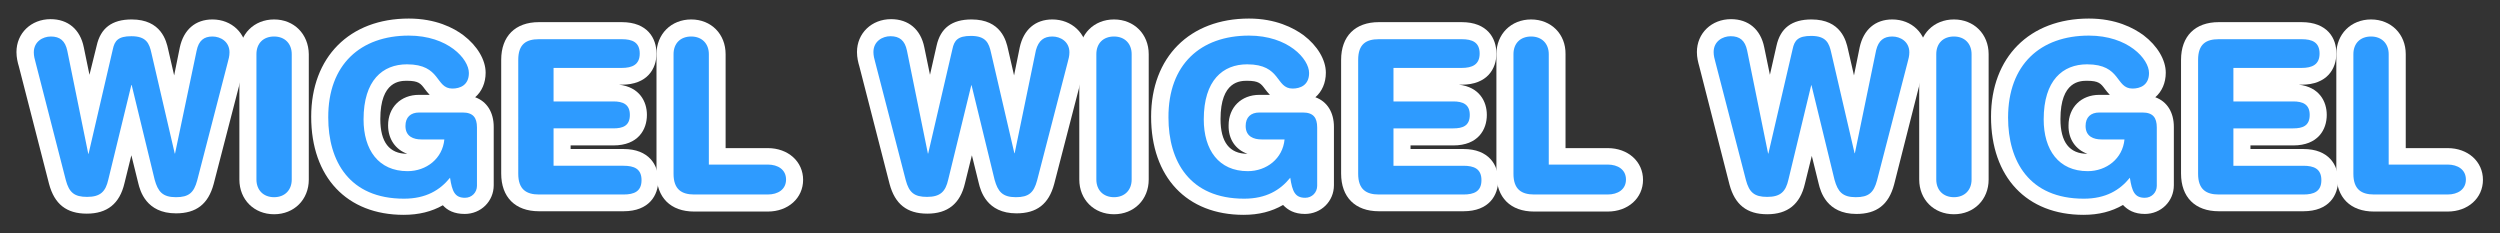 <?xml version="1.0" encoding="utf-8"?>
<!-- Generator: Adobe Illustrator 19.1.0, SVG Export Plug-In . SVG Version: 6.00 Build 0)  -->
<svg version="1.0" id="Layer_1" xmlns="http://www.w3.org/2000/svg" xmlns:xlink="http://www.w3.org/1999/xlink" x="0px" y="0px"
	 width="835.5px" height="78px" viewBox="0 0 835.5 78" enable-background="new 0 0 835.5 78" xml:space="preserve">
<rect x="0" y="0" width="835.5" height="78" fill="#333333" stroke="none"/>
<g>
	<g>
		<path fill="#2E9BFF" d="M58.8,68.7c-6.9,0-8.8-4-9.8-8l-5-20.6l-5,20.6c-0.9,3.7-2.8,8-9.8,8c-5.5,0-8.4-2.3-9.9-7.7L9.1,21.6
			c-0.3-1.3-0.7-2.6-0.7-4.1c0-5.3,4.4-8.2,8.5-8.2c3.1,0,7.1,1.2,8.3,7.1l4.5,22L35,15.9c1-4.6,3.7-6.6,9-6.6
			c7.7,0,8.9,5.3,9.5,7.8l5,21.3l4.5-22.1c1.2-5.9,5.1-7.1,8.1-7.1c4.1,0,8.5,2.9,8.5,8.2c0,1.5-0.3,2.8-0.7,4.1L68.7,61
			C67.3,66.4,64.3,68.7,58.8,68.7z"/>
		<path fill="#FFFFFF" d="M71,12.2c2.7,0,5.7,1.7,5.7,5.3c0,1.2-0.3,2.3-0.6,3.4L65.9,60.3c-1.1,4.1-2.8,5.6-7.1,5.6
			c-4.5,0-6-1.9-7.1-5.8L44,28.4h-0.1L36.2,60c-0.9,4-2.6,5.8-7.1,5.8c-4.3,0-6-1.5-7.1-5.6L11.9,20.9c-0.3-1.1-0.6-2.2-0.6-3.4
			c0-3.6,3-5.3,5.7-5.3c3,0,4.8,1.4,5.5,4.8l7,34.4h0.1l8.1-34.9c0.6-2.9,1.8-4.4,6.2-4.4c5,0,6,2.4,6.7,5.6l7.8,33.6h0.1L65.7,17
			C66.4,13.5,68.2,12.2,71,12.2 M71,6.5c-5.7,0-9.6,3.4-10.9,9.3l-1.9,9.4l-2-8.7c-0.6-2.8-2.3-10-12.2-10c-6.6,0-10.4,2.9-11.7,8.8
			L29.9,25l-1.9-9.2c-1.2-6-5.3-9.4-11.1-9.4c-6.5,0-11.4,4.7-11.4,11c0,1.8,0.4,3.5,0.8,4.8l10.1,39.3c1.8,6.7,5.8,9.9,12.6,9.9
			c6.8,0,11-3.3,12.6-10.2l2.3-9.3l2.3,9.3l0,0l0,0c0.6,2.5,2.6,10.1,12.6,10.1c6.8,0,10.8-3.1,12.6-9.8l10.2-39.4
			c0.4-1.3,0.8-3,0.8-4.8C82.3,11.2,77.5,6.5,71,6.5L71,6.5z"/>
	</g>
	<g>
		<path fill="#2E9BFF" d="M91.6,68.7c-5.1,0-8.7-3.6-8.7-8.7V18.1c0-5.1,3.6-8.7,8.7-8.7s8.7,3.6,8.7,8.7V60
			C100.3,65.1,96.7,68.7,91.6,68.7z"/>
		<path fill="#FFFFFF" d="M91.6,12.2c3.6,0,5.9,2.4,5.9,5.9V60c0,3.5-2.3,5.9-5.9,5.9c-3.6,0-5.9-2.4-5.9-5.9V18.1
			C85.7,14.5,88,12.2,91.6,12.2 M91.6,6.5C84.9,6.5,80,11.4,80,18.1V60c0,6.7,4.9,11.6,11.6,11.6s11.6-4.9,11.6-11.6V18.1
			C103.1,11.4,98.3,6.5,91.6,6.5L91.6,6.5z"/>
	</g>
	<g>
		<path fill="#2E9BFF" d="M134.9,69c-17.6,0-28.1-11.2-28.1-30c0-18.5,11.4-30,29.8-30c14.8,0,22.9,9,22.9,15.3c0,4.9-3.3,8-8.4,8
			c-3.9,0-5.7-2.4-7-4.2c-1.6-2.1-2.9-3.9-8.2-3.9c-9.7,0-11.7,8.5-11.7,15.6c0,4.3,1.2,14.4,11.9,14.4c3.9,0,7.1-1.9,8.6-4.9h-4
			c-5,0-8.2-2.9-8.2-7.4c0-4.5,2.9-7.4,7.4-7.4h14.5c4.9,0,7.7,2.8,7.7,7.8v19.5c0,3.8-3,6.8-6.9,6.8c-3.7,0-5.5-1.8-6.5-4.1
			C145.1,67.6,140.5,69,134.9,69z"/>
		<path fill="#FFFFFF" d="M136.6,11.9c13.1,0,20.1,7.8,20.1,12.5c0,4.1-3,5.2-5.5,5.2c-5.8,0-3.7-8.1-15.2-8.1
			c-8.1,0-14.5,5.3-14.5,18.4c0,10.2,5,17.3,14.7,17.3c6.3,0,11.7-4.2,12.3-10.6h-7.7c-2.5,0-5.3-0.9-5.3-4.5c0-2.9,1.7-4.5,4.6-4.5
			h14.5c3.5,0,4.8,1.7,4.8,5v19.5c0,2.2-1.7,4-4,4c-3.4,0-4.3-2.1-5-6.7c-3.4,4.2-8.1,7-15.4,7c-18.3,0-25.3-12.6-25.3-27.1
			C109.6,21.5,120.6,11.9,136.6,11.9 M136.6,6.2C116.8,6.2,104,19.1,104,39c0,20.2,11.9,32.8,30.9,32.8c5.1,0,9.4-1.1,13.1-3.2
			c1.5,1.7,3.8,2.9,7.3,2.9c5.4,0,9.7-4.2,9.7-9.6V42.4c0-4.9-2.3-8.5-6.2-9.9c2.2-1.9,3.5-4.8,3.5-8.2c0-4.3-2.8-9-7.4-12.5
			C151.6,9.3,145.6,6.2,136.6,6.2L136.6,6.2z M136.1,51.4c-6,0-9-3.9-9-11.6c0-12.8,6.7-12.8,8.9-12.8c3.9,0,4.6,0.9,6,2.8
			c0.4,0.5,0.9,1.2,1.6,1.9H140c-6.1,0-10.3,4.2-10.3,10.2C129.7,46.5,132.2,50,136.1,51.4C136.2,51.4,136.2,51.4,136.1,51.4
			L136.1,51.4z"/>
	</g>
	<g>
		<path fill="#2E9BFF" d="M180.1,67.8c-6.3,0-9.7-3.5-9.7-9.7V20c0-6.3,3.5-9.7,9.7-9.7h27.7c7.7,0,8.8,4.8,8.8,7.6
			c0,2.8-1.1,7.6-8.8,7.6h-20V31H205c7.3,0,8.4,4.6,8.4,7.4s-1.1,7.4-8.4,7.4h-17.2v6.9h20.6c7.7,0,8.8,4.8,8.8,7.6
			s-1.1,7.6-8.8,7.6H180.1z"/>
		<path fill="#FFFFFF" d="M207.8,13.1c3.5,0,6,1,6,4.8c0,3.7-2.5,4.8-6,4.8H185v11.2h20c3.1,0,5.5,0.9,5.5,4.5
			c0,3.7-2.4,4.5-5.5,4.5h-20v12.5h23.4c3.5,0,6,1,6,4.8s-2.5,4.8-6,4.8h-28.3c-4.2,0-6.9-1.7-6.9-6.9V20c0-5.3,2.7-6.9,6.9-6.9
			H207.8 M207.8,7.4h-27.7c-7.9,0-12.6,4.7-12.6,12.6v38c0,7.9,4.7,12.6,12.6,12.6h28.3c8.6,0,11.6-5.4,11.6-10.4
			s-3.1-10.4-11.6-10.4h-17.7v-1.2H205c8.3,0,11.2-5.3,11.2-10.2c0-4.5-2.5-9.3-9.3-10.1h0.9c8.6,0,11.6-5.4,11.6-10.4
			C219.4,12.8,216.4,7.4,207.8,7.4L207.8,7.4z"/>
	</g>
	<g>
		<path fill="#2E9BFF" d="M232,67.8c-6.3,0-9.7-3.5-9.7-9.7v-40c0-5.1,3.6-8.7,8.7-8.7s8.7,3.6,8.7,8.7v34.1h16.9c5.3,0,9,3.2,9,7.8
			s-3.7,7.8-9,7.8H232z"/>
		<path fill="#FFFFFF" d="M231,12.2c3.6,0,5.9,2.4,5.9,5.9V55h19.7c3.4,0,6.1,1.7,6.1,5s-2.7,5-6.1,5H232c-4.2,0-6.9-1.7-6.9-6.9
			v-40C225.1,14.5,227.4,12.2,231,12.2 M231,6.5c-6.7,0-11.6,4.9-11.6,11.6v40c0,7.9,4.7,12.6,12.6,12.6h24.6
			c6.8,0,11.8-4.5,11.8-10.6s-5-10.6-11.8-10.6h-14.1V18.1C242.5,11.4,237.7,6.5,231,6.5L231,6.5z"/>
	</g>
	<g>
		<path fill="#2E9BFF" d="M339.5,68.7c-6.9,0-8.8-4-9.8-8l-5-20.6l-5,20.6c-0.9,3.7-2.8,8-9.8,8c-5.5,0-8.4-2.3-9.9-7.7l-10.2-39.4
			c-0.3-1.3-0.7-2.6-0.7-4.1c0-5.3,4.4-8.2,8.5-8.2c3.1,0,7.1,1.2,8.3,7.1l4.5,22l5.2-22.5c1-4.6,3.7-6.6,9-6.6
			c7.7,0,8.9,5.3,9.5,7.8l5,21.3l4.5-22.1c1.2-5.9,5.1-7.1,8.1-7.1c4.1,0,8.5,2.9,8.5,8.2c0,1.5-0.3,2.8-0.7,4.1L349.4,61
			C348,66.4,345,68.7,339.5,68.7z"/>
		<path fill="#FFFFFF" d="M351.7,12.2c2.7,0,5.7,1.7,5.7,5.3c0,1.2-0.3,2.3-0.6,3.4l-10.2,39.4c-1.1,4.1-2.8,5.6-7.1,5.6
			c-4.5,0-6-1.9-7.1-5.8l-7.7-31.6h-0.1L316.9,60c-0.9,4-2.6,5.8-7.1,5.8c-4.3,0-6-1.5-7.1-5.6l-10.2-39.4c-0.3-1.1-0.6-2.2-0.6-3.4
			c0-3.6,3-5.3,5.7-5.3c3,0,4.8,1.4,5.5,4.8l7,34.4h0.1l8.1-34.9c0.6-2.9,1.8-4.4,6.2-4.4c5,0,6,2.4,6.7,5.6l7.8,33.6h0.1l7.1-34.4
			C347.1,13.5,348.9,12.2,351.7,12.2 M351.7,6.5c-5.7,0-9.6,3.4-10.9,9.3l-1.9,9.4l-2-8.7c-0.6-2.8-2.3-10-12.2-10
			c-6.6,0-10.4,2.9-11.7,8.8l-2.2,9.7l-1.9-9.2c-1.2-6-5.3-9.4-11.1-9.4c-6.5,0-11.4,4.7-11.4,11c0,1.8,0.4,3.5,0.8,4.8l10.1,39.3
			c1.8,6.7,5.8,9.9,12.6,9.9c6.8,0,11-3.3,12.6-10.2l2.3-9.3l2.3,9.3l0,0l0,0c0.6,2.5,2.6,10.1,12.6,10.1c6.8,0,10.8-3.1,12.6-9.8
			l10.2-39.4c0.4-1.3,0.8-3,0.8-4.8C363.1,11.2,358.2,6.5,351.7,6.5L351.7,6.5z"/>
	</g>
	<g>
		<path fill="#2E9BFF" d="M372.3,68.7c-5.1,0-8.7-3.6-8.7-8.7V18.1c0-5.1,3.6-8.7,8.7-8.7s8.7,3.6,8.7,8.7V60
			C381,65.1,377.4,68.7,372.3,68.7z"/>
		<path fill="#FFFFFF" d="M372.3,12.2c3.6,0,5.9,2.4,5.9,5.9V60c0,3.5-2.3,5.9-5.9,5.9s-5.9-2.4-5.9-5.9V18.1
			C366.4,14.5,368.7,12.2,372.3,12.2 M372.3,6.5c-6.7,0-11.6,4.9-11.6,11.6V60c0,6.7,4.9,11.6,11.6,11.6c6.7,0,11.6-4.9,11.6-11.6
			V18.1C383.9,11.4,379,6.5,372.3,6.5L372.3,6.5z"/>
	</g>
	<g>
		<path fill="#2E9BFF" d="M415.6,69c-17.6,0-28.1-11.2-28.1-30c0-18.5,11.4-30,29.8-30c14.8,0,22.9,9,22.9,15.3c0,4.9-3.3,8-8.4,8
			c-3.9,0-5.7-2.4-7-4.2c-1.6-2.1-2.9-3.9-8.2-3.9c-9.7,0-11.7,8.5-11.7,15.6c0,4.3,1.2,14.4,11.9,14.4c3.9,0,7.1-1.9,8.6-4.9h-4
			c-5,0-8.2-2.9-8.2-7.4c0-4.5,2.9-7.4,7.4-7.4h14.5c4.9,0,7.7,2.8,7.7,7.8v19.5c0,3.8-3,6.8-6.9,6.8c-3.7,0-5.5-1.8-6.5-4.1
			C425.8,67.6,421.2,69,415.6,69z"/>
		<path fill="#FFFFFF" d="M417.4,11.9c13.1,0,20.1,7.8,20.1,12.5c0,4.1-3,5.2-5.5,5.2c-5.8,0-3.7-8.1-15.2-8.1
			c-8.1,0-14.5,5.3-14.5,18.4c0,10.2,5,17.3,14.7,17.3c6.3,0,11.7-4.2,12.3-10.6h-7.7c-2.5,0-5.3-0.9-5.3-4.5c0-2.9,1.7-4.5,4.6-4.5
			h14.5c3.5,0,4.8,1.7,4.8,5v19.5c0,2.2-1.7,4-4,4c-3.4,0-4.3-2.1-5-6.7c-3.4,4.2-8.1,7-15.4,7c-18.3,0-25.3-12.6-25.3-27.1
			C390.4,21.5,401.3,11.9,417.4,11.9 M417.4,6.2c-19.8,0-32.7,12.9-32.7,32.8c0,20.2,11.9,32.8,30.9,32.8c5.1,0,9.4-1.1,13.2-3.3
			c1.6,1.7,3.8,3,7.3,3c5.4,0,9.7-4.2,9.7-9.6V42.4c0-4.9-2.3-8.5-6.2-9.9c2.2-1.9,3.5-4.8,3.5-8.2c0-4.3-2.8-9-7.4-12.5
			C432.3,9.3,426.3,6.2,417.4,6.2L417.4,6.2z M416.9,51.4c-6,0-9-3.9-9-11.6c0-12.8,6.7-12.8,8.9-12.8c3.9,0,4.6,0.9,6,2.8
			c0.4,0.5,0.9,1.2,1.6,1.9h-3.5c-6.1,0-10.3,4.2-10.3,10.2C410.5,46.5,412.9,50,416.9,51.4C416.9,51.4,416.9,51.4,416.9,51.4
			L416.9,51.4z"/>
	</g>
	<g>
		<path fill="#2E9BFF" d="M460.8,67.8c-6.3,0-9.7-3.5-9.7-9.7V20c0-6.3,3.5-9.7,9.7-9.7h27.7c7.7,0,8.8,4.8,8.8,7.6
			c0,2.8-1.1,7.6-8.8,7.6h-20V31h17.2c7.3,0,8.4,4.6,8.4,7.4s-1.1,7.4-8.4,7.4h-17.2v6.9h20.6c7.7,0,8.8,4.8,8.8,7.6
			s-1.1,7.6-8.8,7.6H460.8z"/>
		<path fill="#FFFFFF" d="M488.5,13.1c3.5,0,6,1,6,4.8c0,3.7-2.5,4.8-6,4.8h-22.8v11.2h20c3.1,0,5.5,0.9,5.5,4.5
			c0,3.7-2.4,4.5-5.5,4.5h-20v12.5h23.4c3.5,0,6,1,6,4.8s-2.5,4.8-6,4.8h-28.3c-4.2,0-6.9-1.7-6.9-6.9V20c0-5.3,2.7-6.9,6.9-6.9
			H488.5 M488.5,7.4h-27.7c-7.9,0-12.6,4.7-12.6,12.6v38c0,7.9,4.7,12.6,12.6,12.6h28.3c8.6,0,11.6-5.4,11.6-10.4
			s-3.1-10.4-11.6-10.4h-17.7v-1.2h14.3c8.3,0,11.2-5.3,11.2-10.2c0-4.5-2.5-9.3-9.3-10.1h0.9c8.6,0,11.6-5.4,11.6-10.4
			C500.1,12.8,497.1,7.4,488.5,7.4L488.5,7.4z"/>
	</g>
	<g>
		<path fill="#2E9BFF" d="M512.7,67.8c-6.3,0-9.7-3.5-9.7-9.7v-40c0-5.1,3.6-8.7,8.7-8.7s8.7,3.6,8.7,8.7v34.1h16.9
			c5.3,0,9,3.2,9,7.8s-3.7,7.8-9,7.8H512.7z"/>
		<path fill="#FFFFFF" d="M511.7,12.2c3.6,0,5.9,2.4,5.9,5.9V55h19.7c3.4,0,6.1,1.7,6.1,5s-2.7,5-6.1,5h-24.6
			c-4.2,0-6.9-1.7-6.9-6.9v-40C505.8,14.5,508.1,12.2,511.7,12.2 M511.7,6.5c-6.7,0-11.6,4.9-11.6,11.6v40c0,7.9,4.7,12.6,12.6,12.6
			h24.6c6.8,0,11.8-4.5,11.8-10.6s-5-10.6-11.8-10.6h-14.1V18.1C523.3,11.4,518.4,6.5,511.7,6.5L511.7,6.5z"/>
	</g>
	<g>
		<path fill="#2E9BFF" d="M620.3,68.7c-6.9,0-8.8-4-9.8-8l-5-20.6l-5,20.6c-0.9,3.7-2.8,8-9.8,8c-5.5,0-8.4-2.3-9.9-7.7l-10.2-39.4
			c-0.3-1.3-0.7-2.6-0.7-4.1c0-5.3,4.4-8.2,8.5-8.2c3.1,0,7.1,1.2,8.3,7.1l4.5,22l5.2-22.5c1-4.6,3.7-6.6,9-6.6
			c7.7,0,8.9,5.3,9.5,7.8l5,21.3l4.5-22.1c1.2-5.9,5.1-7.1,8.1-7.1c4.1,0,8.5,2.9,8.5,8.2c0,1.5-0.3,2.8-0.7,4.1L630.1,61
			C628.7,66.4,625.8,68.7,620.3,68.7z"/>
		<path fill="#FFFFFF" d="M632.4,12.2c2.7,0,5.7,1.7,5.7,5.3c0,1.2-0.3,2.3-0.6,3.4l-10.2,39.4c-1.1,4.1-2.8,5.6-7.1,5.6
			c-4.5,0-6-1.9-7.1-5.8l-7.7-31.6h-0.1L597.7,60c-0.9,4-2.6,5.8-7.1,5.8c-4.3,0-6-1.5-7.1-5.6l-10.2-39.4c-0.3-1.1-0.6-2.2-0.6-3.4
			c0-3.6,3-5.3,5.7-5.3c3,0,4.8,1.4,5.5,4.8l7,34.4h0.1l8.1-34.9c0.6-2.9,1.8-4.4,6.2-4.4c5,0,6,2.4,6.7,5.6l7.8,33.6h0.1l7.1-34.4
			C627.8,13.5,629.6,12.2,632.4,12.2 M632.4,6.5c-5.7,0-9.6,3.4-10.9,9.3l-1.9,9.4l-2-8.7c-0.6-2.8-2.3-10-12.2-10
			c-6.6,0-10.4,2.9-11.7,8.8l-2.2,9.7l-1.9-9.2c-1.2-6-5.3-9.4-11.1-9.4c-6.5,0-11.4,4.7-11.4,11c0,1.8,0.4,3.4,0.8,4.8L578,61.7
			c1.8,6.7,5.8,9.9,12.6,9.9c6.8,0,11-3.3,12.6-10.2l2.3-9.3l2.3,9.3l0,0l0,0c0.6,2.5,2.6,10.1,12.6,10.1c6.8,0,10.8-3.1,12.6-9.8
			L643,22.3c0.4-1.4,0.8-3,0.8-4.8C643.8,11.2,638.9,6.5,632.4,6.5L632.4,6.5z"/>
	</g>
	<g>
		<path fill="#2E9BFF" d="M653,68.7c-5.1,0-8.7-3.6-8.7-8.7V18.1c0-5.1,3.6-8.7,8.7-8.7s8.7,3.6,8.7,8.7V60
			C661.8,65.1,658.2,68.7,653,68.7z"/>
		<path fill="#FFFFFF" d="M653,12.2c3.6,0,5.9,2.4,5.9,5.9V60c0,3.5-2.3,5.9-5.9,5.9s-5.9-2.4-5.9-5.9V18.1
			C647.1,14.5,649.4,12.2,653,12.2 M653,6.5c-6.7,0-11.6,4.9-11.6,11.6V60c0,6.7,4.9,11.6,11.6,11.6s11.6-4.9,11.6-11.6V18.1
			C664.6,11.4,659.7,6.5,653,6.5L653,6.5z"/>
	</g>
	<g>
		<path fill="#2E9BFF" d="M696.4,69c-17.6,0-28.1-11.2-28.1-30c0-18.5,11.4-30,29.8-30c14.8,0,22.9,9,22.9,15.3c0,4.9-3.3,8-8.4,8
			c-3.9,0-5.7-2.4-7-4.2c-1.6-2.1-2.9-3.9-8.2-3.9c-9.7,0-11.7,8.5-11.7,15.6c0,4.3,1.2,14.4,11.9,14.4c3.9,0,7.1-1.9,8.6-4.9h-4
			c-5,0-8.2-2.9-8.2-7.4c0-4.5,2.9-7.4,7.4-7.4H716c4.9,0,7.7,2.8,7.7,7.8v19.5c0,3.8-3,6.8-6.9,6.8c-3.7,0-5.5-1.8-6.5-4.1
			C706.5,67.6,701.9,69,696.4,69z"/>
		<path fill="#FFFFFF" d="M698.1,11.9c13.1,0,20.1,7.8,20.1,12.5c0,4.1-3,5.2-5.5,5.2c-5.8,0-3.7-8.1-15.2-8.1
			c-8.1,0-14.5,5.3-14.5,18.4c0,10.2,5,17.3,14.7,17.3c6.3,0,11.7-4.2,12.3-10.6h-7.7c-2.5,0-5.3-0.9-5.3-4.5c0-2.9,1.7-4.5,4.6-4.5
			H716c3.5,0,4.8,1.7,4.8,5v19.5c0,2.2-1.7,4-4,4c-3.4,0-4.3-2.1-5-6.7c-3.4,4.2-8.1,7-15.4,7c-18.3,0-25.3-12.6-25.3-27.1
			C671.1,21.5,682,11.9,698.1,11.9 M698.1,6.2c-19.8,0-32.7,12.9-32.7,32.8c0,20.2,11.9,32.8,30.9,32.8c5.1,0,9.4-1.1,13.2-3.3
			c1.6,1.7,3.8,3,7.3,3c5.4,0,9.7-4.2,9.7-9.6V42.4c0-4.9-2.3-8.5-6.2-9.9c2.2-1.9,3.5-4.8,3.5-8.2c0-4.3-2.8-9-7.4-12.5
			C713,9.3,707.1,6.2,698.1,6.2L698.1,6.2z M697.6,51.4c-6,0-9-3.9-9-11.6c0-12.8,6.7-12.8,8.9-12.8c3.9,0,4.6,0.9,6,2.8
			c0.4,0.5,0.9,1.2,1.6,1.9h-3.5c-6.1,0-10.3,4.2-10.3,10.2C691.2,46.5,693.7,50,697.6,51.4C697.6,51.4,697.6,51.4,697.6,51.4
			L697.6,51.4z"/>
	</g>
	<g>
		<path fill="#2E9BFF" d="M741.5,67.8c-6.3,0-9.7-3.5-9.7-9.7V20c0-6.3,3.5-9.7,9.7-9.7h27.7c7.7,0,8.8,4.8,8.8,7.6
			c0,2.8-1.1,7.6-8.8,7.6h-20V31h17.2c7.3,0,8.4,4.6,8.4,7.4s-1.1,7.4-8.4,7.4h-17.2v6.9h20.6c7.7,0,8.8,4.8,8.8,7.6
			s-1.1,7.6-8.8,7.6H741.5z"/>
		<path fill="#FFFFFF" d="M769.2,13.1c3.5,0,6,1,6,4.8c0,3.7-2.5,4.8-6,4.8h-22.8v11.2h20c3.1,0,5.5,0.9,5.5,4.5
			c0,3.7-2.4,4.5-5.5,4.5h-20v12.5h23.4c3.5,0,6,1,6,4.8s-2.5,4.8-6,4.8h-28.3c-4.2,0-6.9-1.7-6.9-6.9V20c0-5.3,2.7-6.9,6.9-6.9
			H769.2 M769.2,7.4h-27.7c-7.9,0-12.6,4.7-12.6,12.6v38c0,7.9,4.7,12.6,12.6,12.6h28.3c8.6,0,11.6-5.4,11.6-10.4
			s-3.1-10.4-11.6-10.4h-17.7v-1.2h14.3c8.3,0,11.2-5.3,11.2-10.2c0-4.5-2.5-9.3-9.3-10.1h0.9c8.6,0,11.6-5.4,11.6-10.4
			C780.9,12.8,777.8,7.4,769.2,7.4L769.2,7.4z"/>
	</g>
	<g>
		<path fill="#2E9BFF" d="M793.4,67.8c-6.3,0-9.7-3.5-9.7-9.7v-40c0-5.1,3.6-8.7,8.7-8.7s8.7,3.6,8.7,8.7v34.1H818
			c5.3,0,9,3.2,9,7.8s-3.7,7.8-9,7.8H793.4z"/>
		<path fill="#FFFFFF" d="M792.4,12.2c3.6,0,5.9,2.4,5.9,5.9V55H818c3.4,0,6.1,1.7,6.1,5s-2.7,5-6.1,5h-24.6c-4.2,0-6.9-1.7-6.9-6.9
			v-40C786.5,14.5,788.8,12.2,792.4,12.2 M792.4,6.5c-6.7,0-11.6,4.9-11.6,11.6v40c0,7.9,4.7,12.6,12.6,12.6H818
			c6.8,0,11.8-4.5,11.8-10.6s-5-10.6-11.8-10.6H804V18.1C804,11.4,799.1,6.5,792.4,6.5L792.4,6.5z"/>
	</g>
</g>
</svg>
